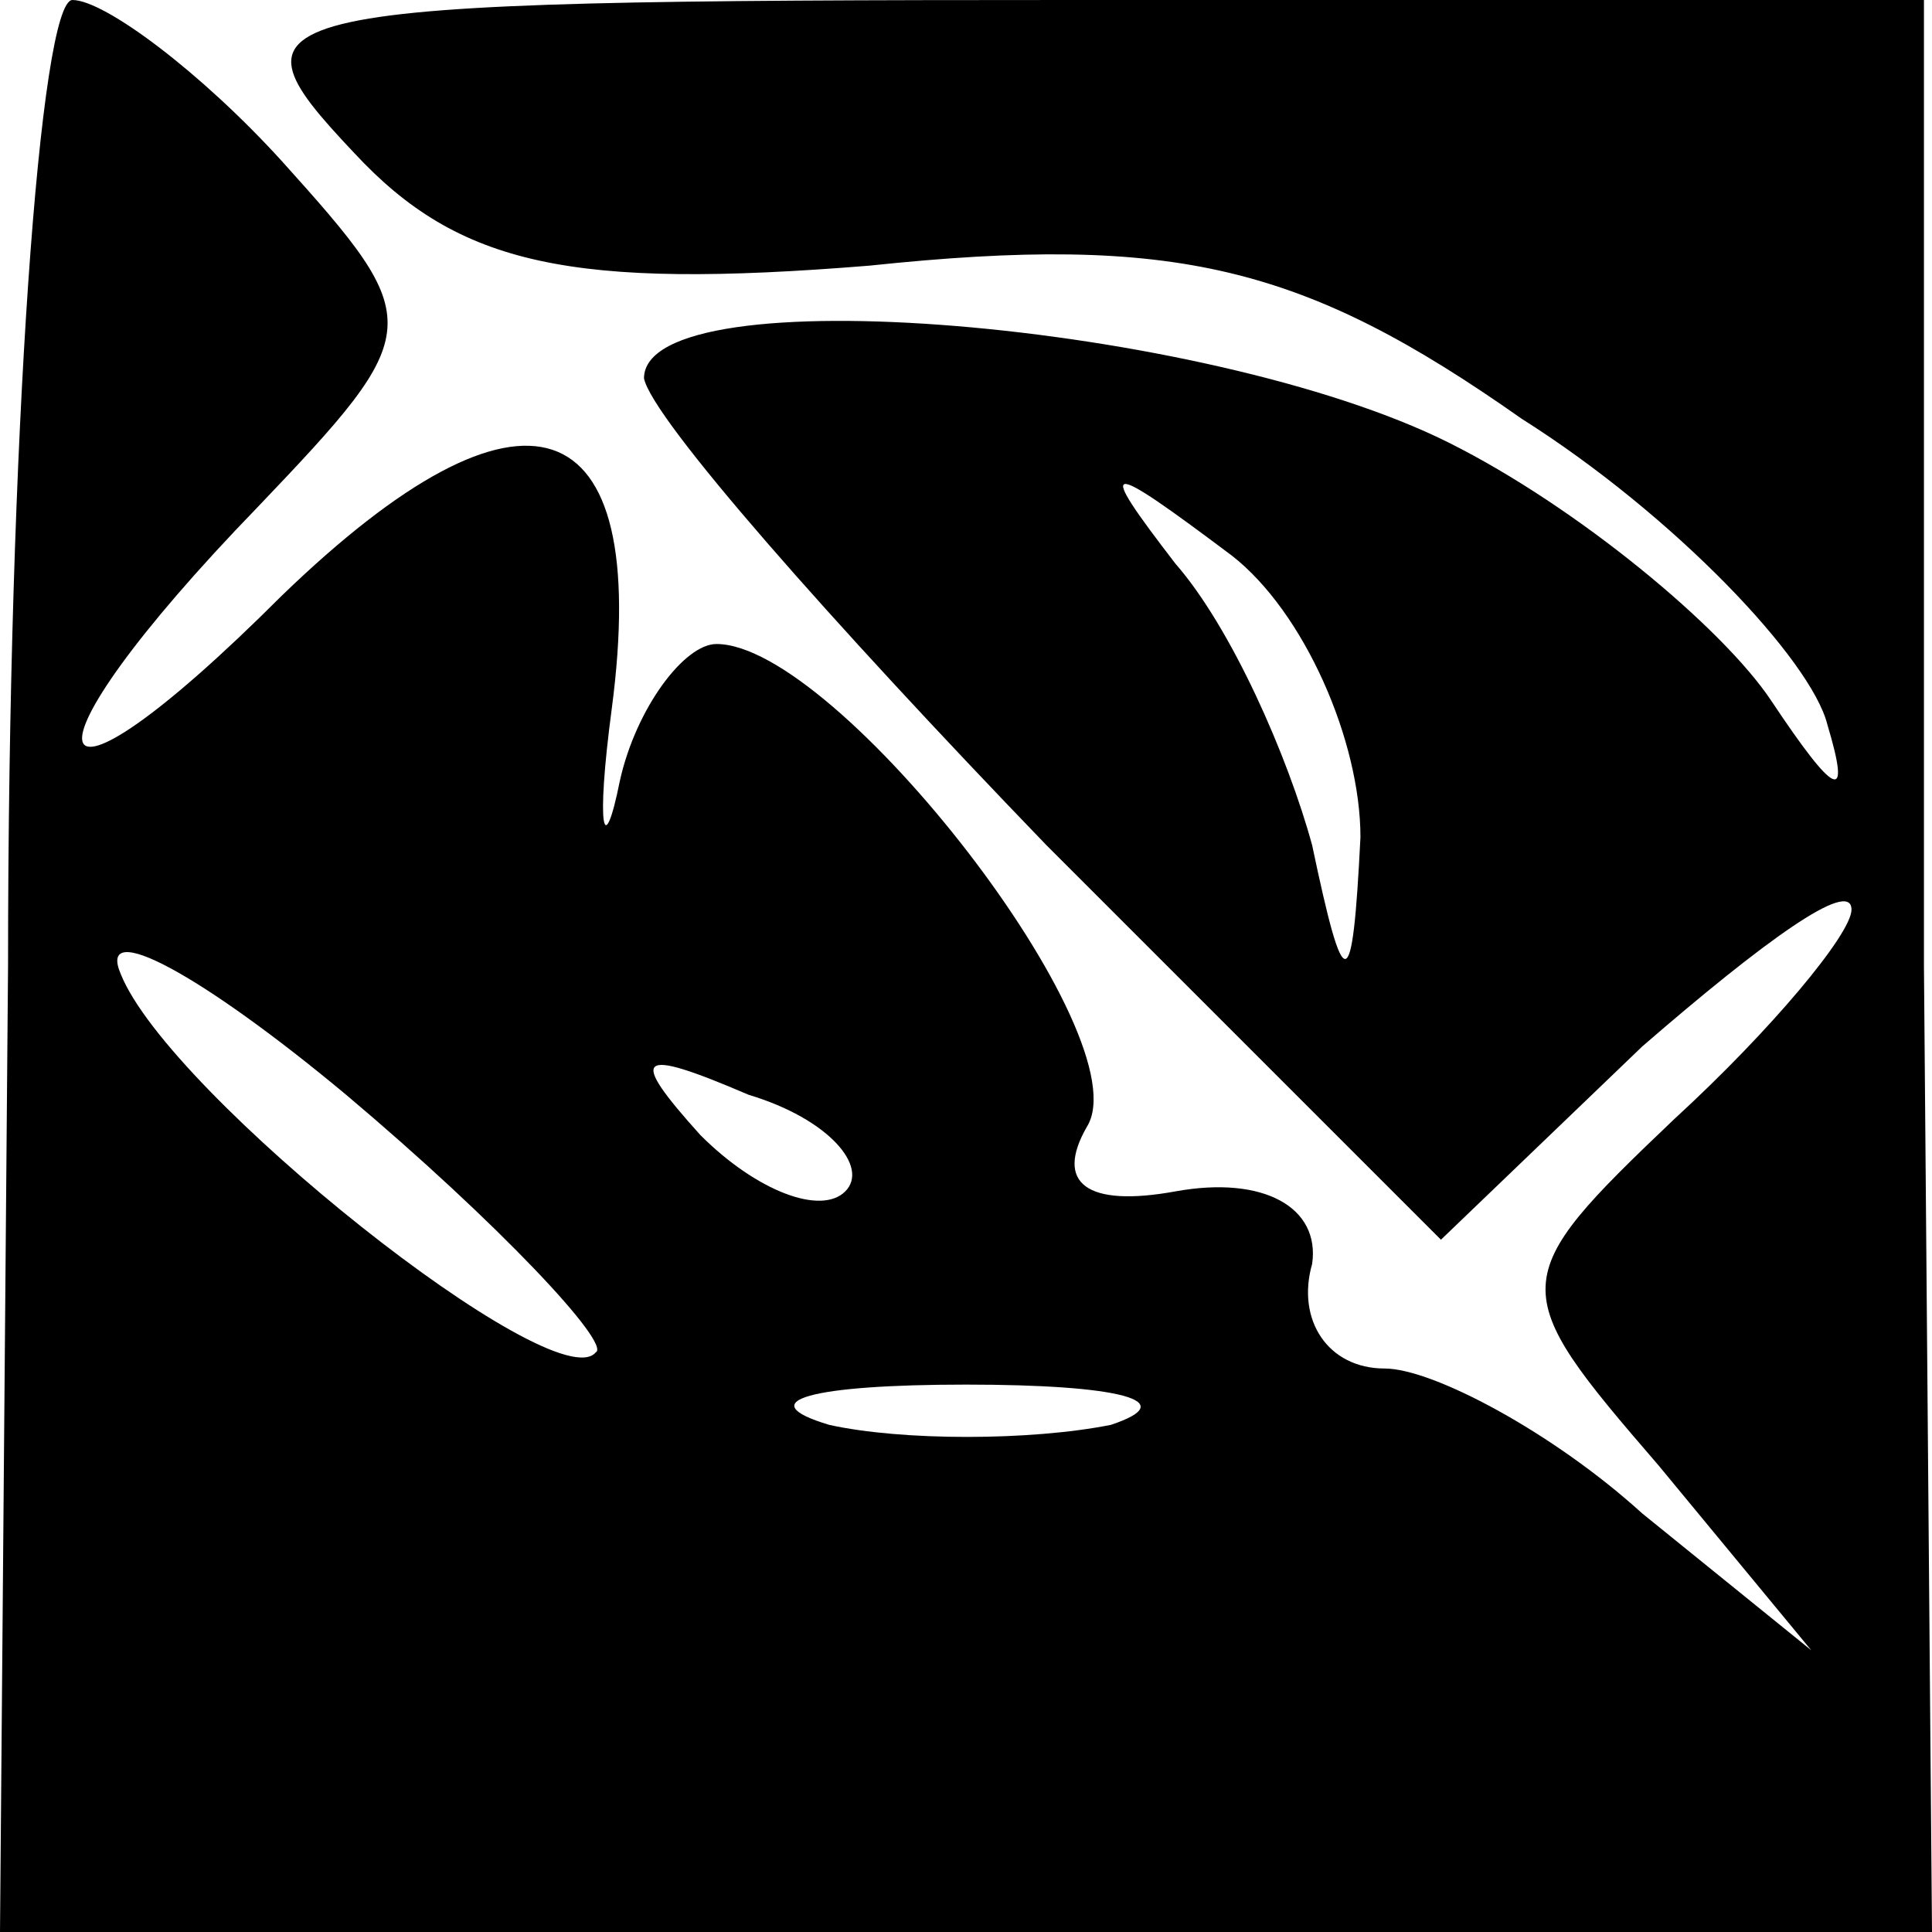 <?xml version="1.0" standalone="no"?>
<!DOCTYPE svg PUBLIC "-//W3C//DTD SVG 20010904//EN"
 "http://www.w3.org/TR/2001/REC-SVG-20010904/DTD/svg10.dtd">
<svg version="1.0" xmlns="http://www.w3.org/2000/svg"
 width="24pt" height="24pt" viewBox="0 0 24 24"
 preserveAspectRatio="xMidYMid meet">

<g transform="translate(0,24) scale(0.1,-0.1)"
fill="#000000" stroke="none">
<path d="M1 120 l-1 -120 120 0 120 0 -1 120 0 120 -106 0 c-103 0 -106 -1
-89 -19 13 -14 27 -17 64 -14 38 4 54 0 81 -19 19 -12 36 -30 38 -38 3 -10 1
-9 -7 3 -6 9 -24 24 -40 32 -30 15 -100 21 -100 8 1 -5 23 -30 50 -58 l49 -49
25 24 c15 13 26 21 26 17 0 -3 -10 -15 -22 -26 -21 -20 -21 -21 -2 -43 l19
-23 -21 17 c-11 10 -26 18 -32 18 -7 0 -11 6 -9 13 1 7 -6 11 -17 9 -11 -2
-15 1 -11 8 7 11 -31 60 -46 60 -4 0 -10 -8 -12 -17 -2 -10 -3 -6 -1 9 5 38
-11 43 -41 14 -31 -31 -34 -21 -3 11 21 22 21 23 3 43 -10 11 -22 20 -26 20
-4 0 -8 -54 -8 -120z m168 16 c-1 -20 -2 -20 -6 -1 -3 11 -10 27 -17 35 -10
13 -9 13 7 1 9 -7 16 -23 16 -35z m-95 -64 c-5 -6 -53 32 -59 47 -3 7 10 0 28
-15 19 -16 33 -31 31 -32z m31 20 c-3 -3 -11 0 -18 7 -9 10 -8 11 6 5 10 -3
15 -9 12 -12z m33 -29 c-10 -2 -26 -2 -35 0 -10 3 -2 5 17 5 19 0 27 -2 18 -5z"/>
</g>
</svg>
